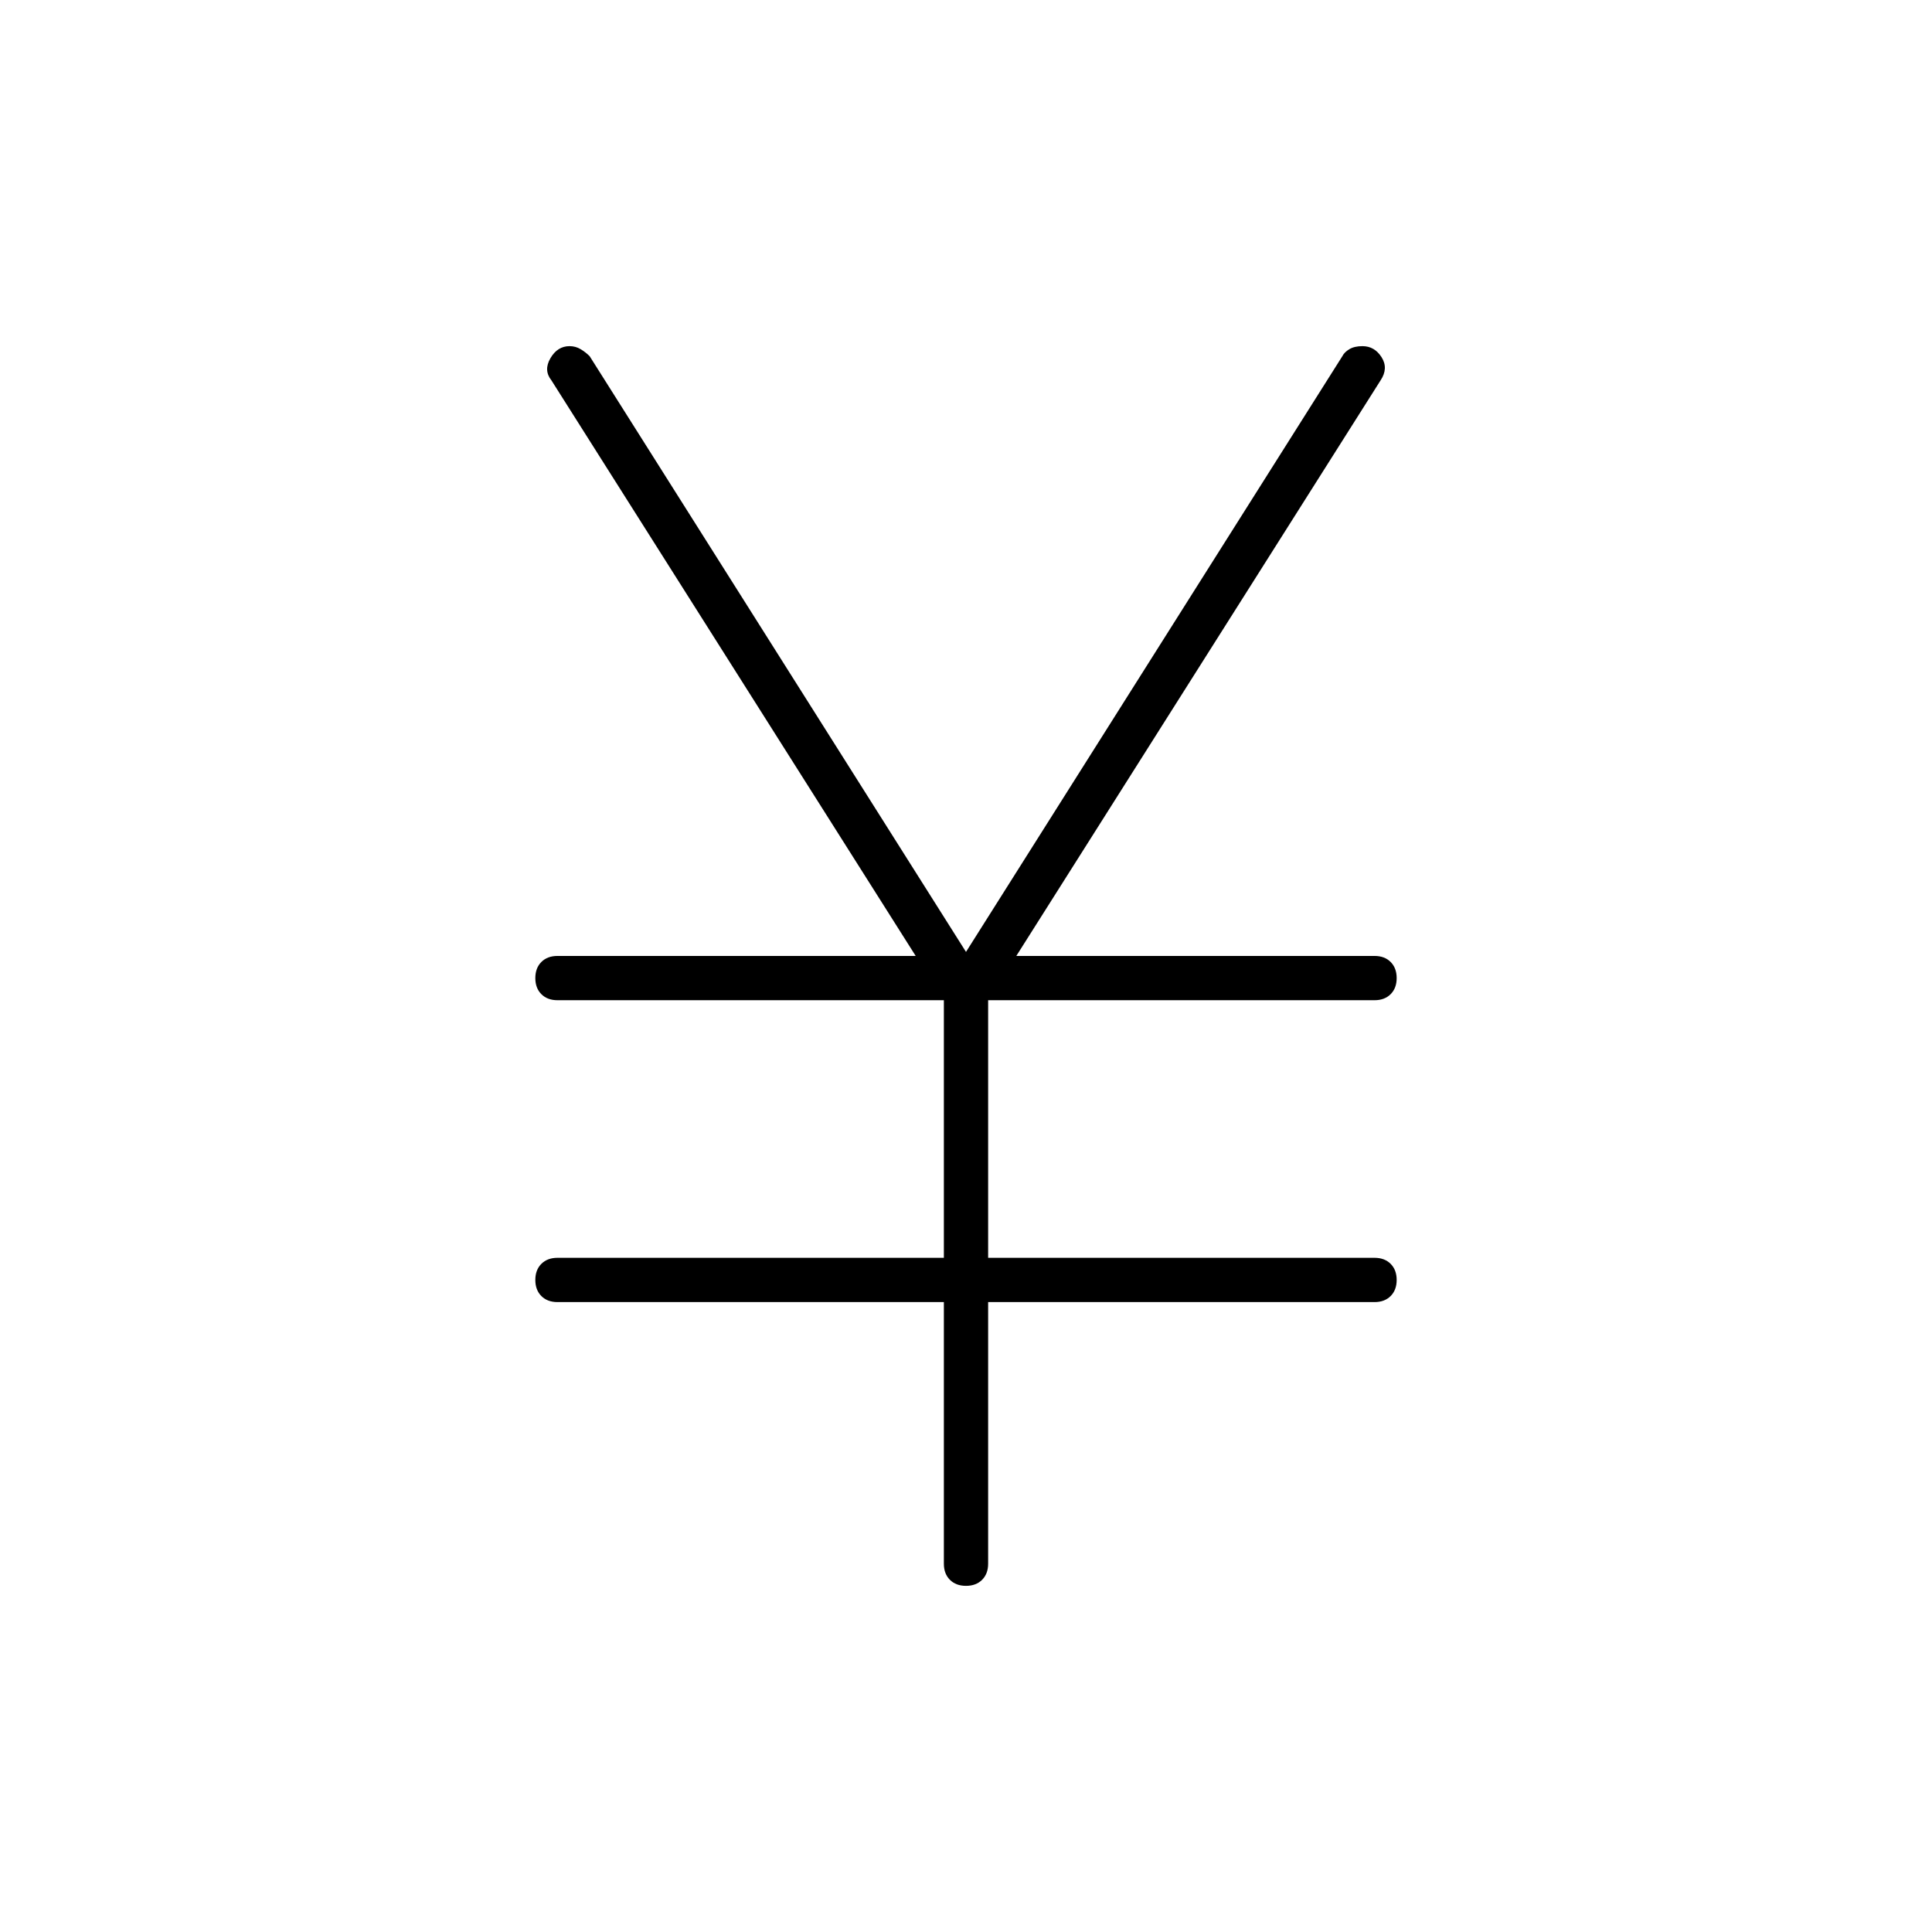 <svg xmlns="http://www.w3.org/2000/svg" height="48" width="48"><path d="M24 39.4q-.25 0-.4-.15-.15-.15-.15-.4v-6.5h-9.6q-.25 0-.4-.15-.15-.15-.15-.4t.15-.4q.15-.15.4-.15h9.6v-6.4h-9.6q-.25 0-.4-.15-.15-.15-.15-.4t.15-.4q.15-.15.4-.15h8.9L13.7 9.45q-.2-.25-.025-.55.175-.3.475-.3.15 0 .275.075.125.075.225.175L24 23.65l9.35-14.8q.05-.1.175-.175.125-.075.325-.075.3 0 .475.275t-.025.575l-9.05 14.3h8.9q.25 0 .4.15.15.15.15.4t-.15.4q-.15.15-.4.15h-9.6v6.4h9.6q.25 0 .4.15.15.15.15.4t-.15.4q-.15.15-.4.15h-9.6v6.5q0 .25-.15.4-.15.15-.4.15Z"/></svg>